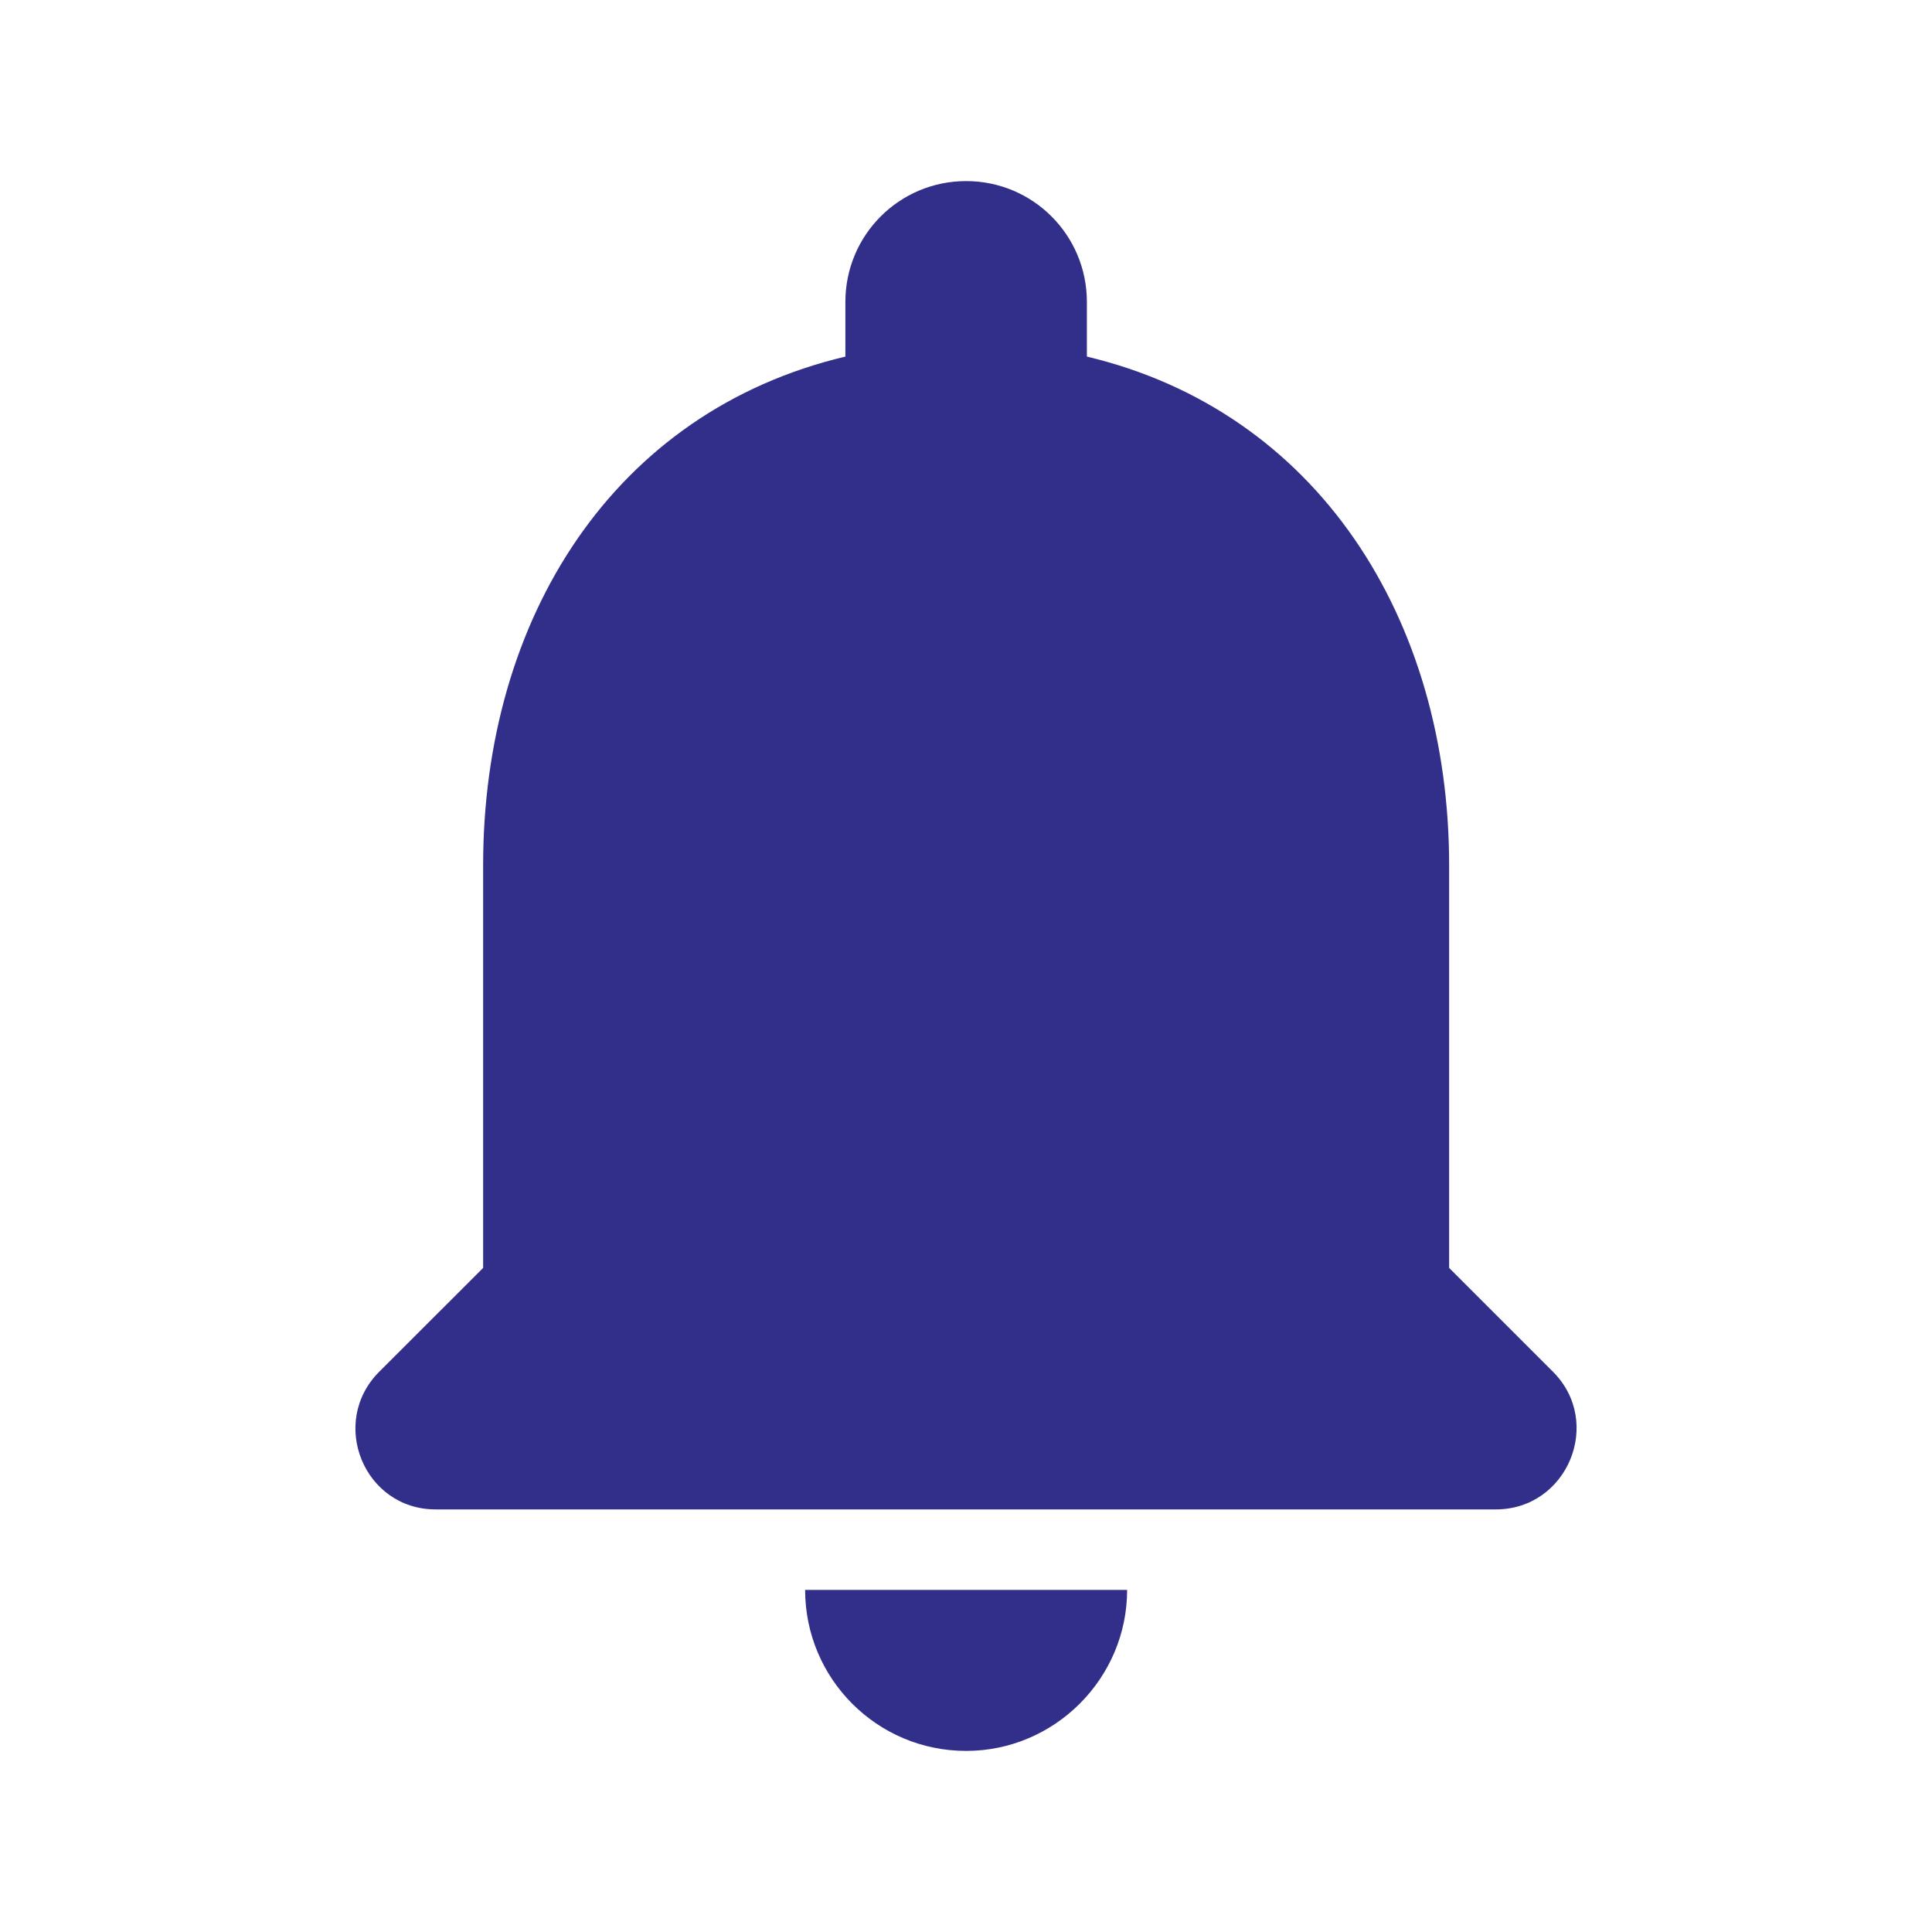 <svg width="30" height="30" viewBox="0 0 30 30" fill="none" xmlns="http://www.w3.org/2000/svg">
<path fill-rule="evenodd" clip-rule="evenodd" d="M22.502 13.438V19.688L24.114 21.3C24.901 22.087 24.339 23.438 23.227 23.438H6.764C5.652 23.438 5.102 22.087 5.889 21.3L7.502 19.688V13.438C7.502 9.588 9.539 6.388 13.127 5.537V4.688C13.127 3.65 13.964 2.812 15.002 2.812C16.039 2.812 16.877 3.65 16.877 4.688V5.537C20.451 6.388 22.502 9.6 22.502 13.438ZM17.502 24.688C17.502 26.062 16.377 27.188 15.002 27.188C13.614 27.188 12.502 26.062 12.502 24.688H17.502Z" fill="#322F8B"/>
</svg>
